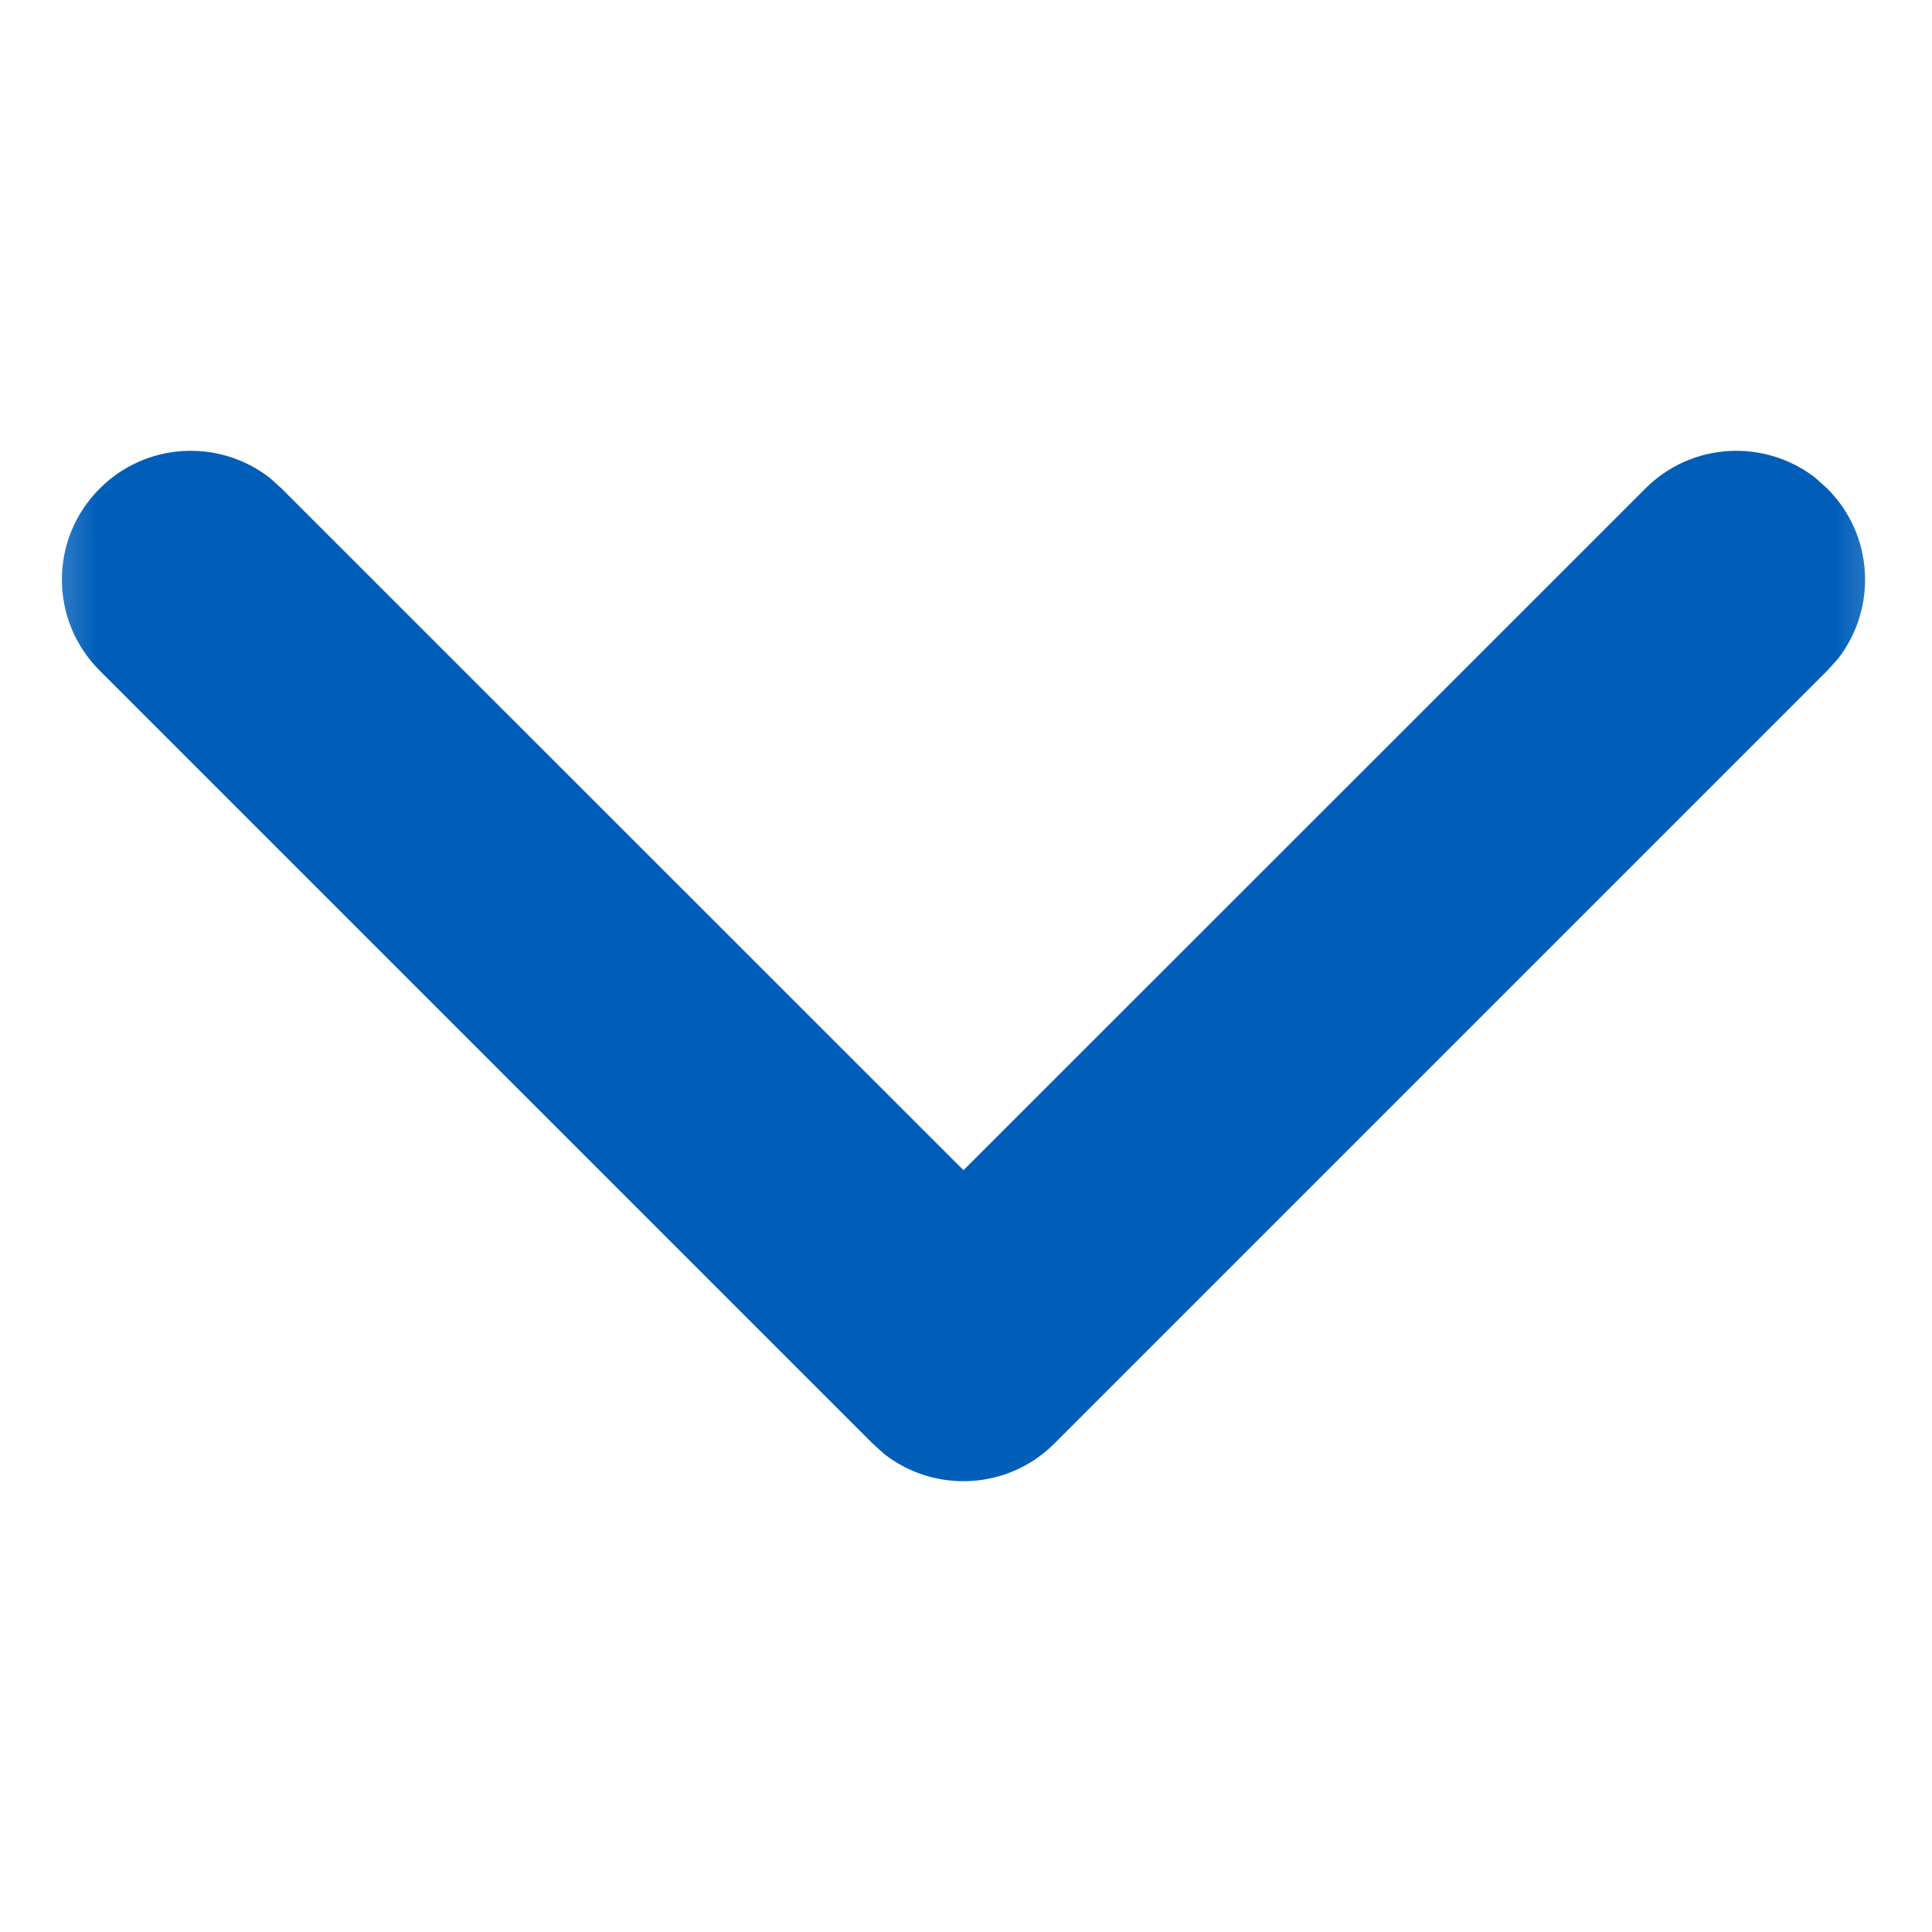 <?xml version="1.0" encoding="UTF-8"?>
<svg width="10px" height="10px" viewBox="0 0 10 10" version="1.1" xmlns="http://www.w3.org/2000/svg" xmlns:xlink="http://www.w3.org/1999/xlink">
    <title>C48EADF3-EFEF-4063-B9D9-C465E9CCBB02</title>
    <defs>
        <rect id="path-1" x="0" y="0" width="10" height="10"></rect>
    </defs>
    <g id="UI-Web/Chevron/Down" stroke="none" stroke-width="1" fill="none" fill-rule="evenodd">
        <mask id="mask-2" fill="white">
            <use xlink:href="#path-1"></use>
        </mask>
        <g id="Mask"></g>
        <g id="Icon-App/Function/Chevron/Down" mask="url(#mask-2)">
            <g transform="translate(-3.013, -3)">
                <g id="24x24-Spacers" stroke-width="1" fill="none">
                    <rect id="Rectangle" x="0" y="0" width="16" height="16"></rect>
                </g>
                <path d="M5.529,3.529 C5.769,3.288 6.147,3.27 6.409,3.473 L6.471,3.529 L10.471,7.529 C10.712,7.769 10.73,8.147 10.527,8.409 L10.471,8.471 L6.471,12.471 C6.211,12.732 5.789,12.732 5.529,12.471 C5.288,12.231 5.27,11.853 5.473,11.591 L5.529,11.529 L9.057,8 L5.529,4.471 C5.288,4.231 5.27,3.853 5.473,3.591 L5.529,3.529 Z" id="Path" fill="#005EB9" transform="translate(8, 8) rotate(-270) translate(-8, -8)"></path>
            </g>
        </g>
    </g>
</svg>